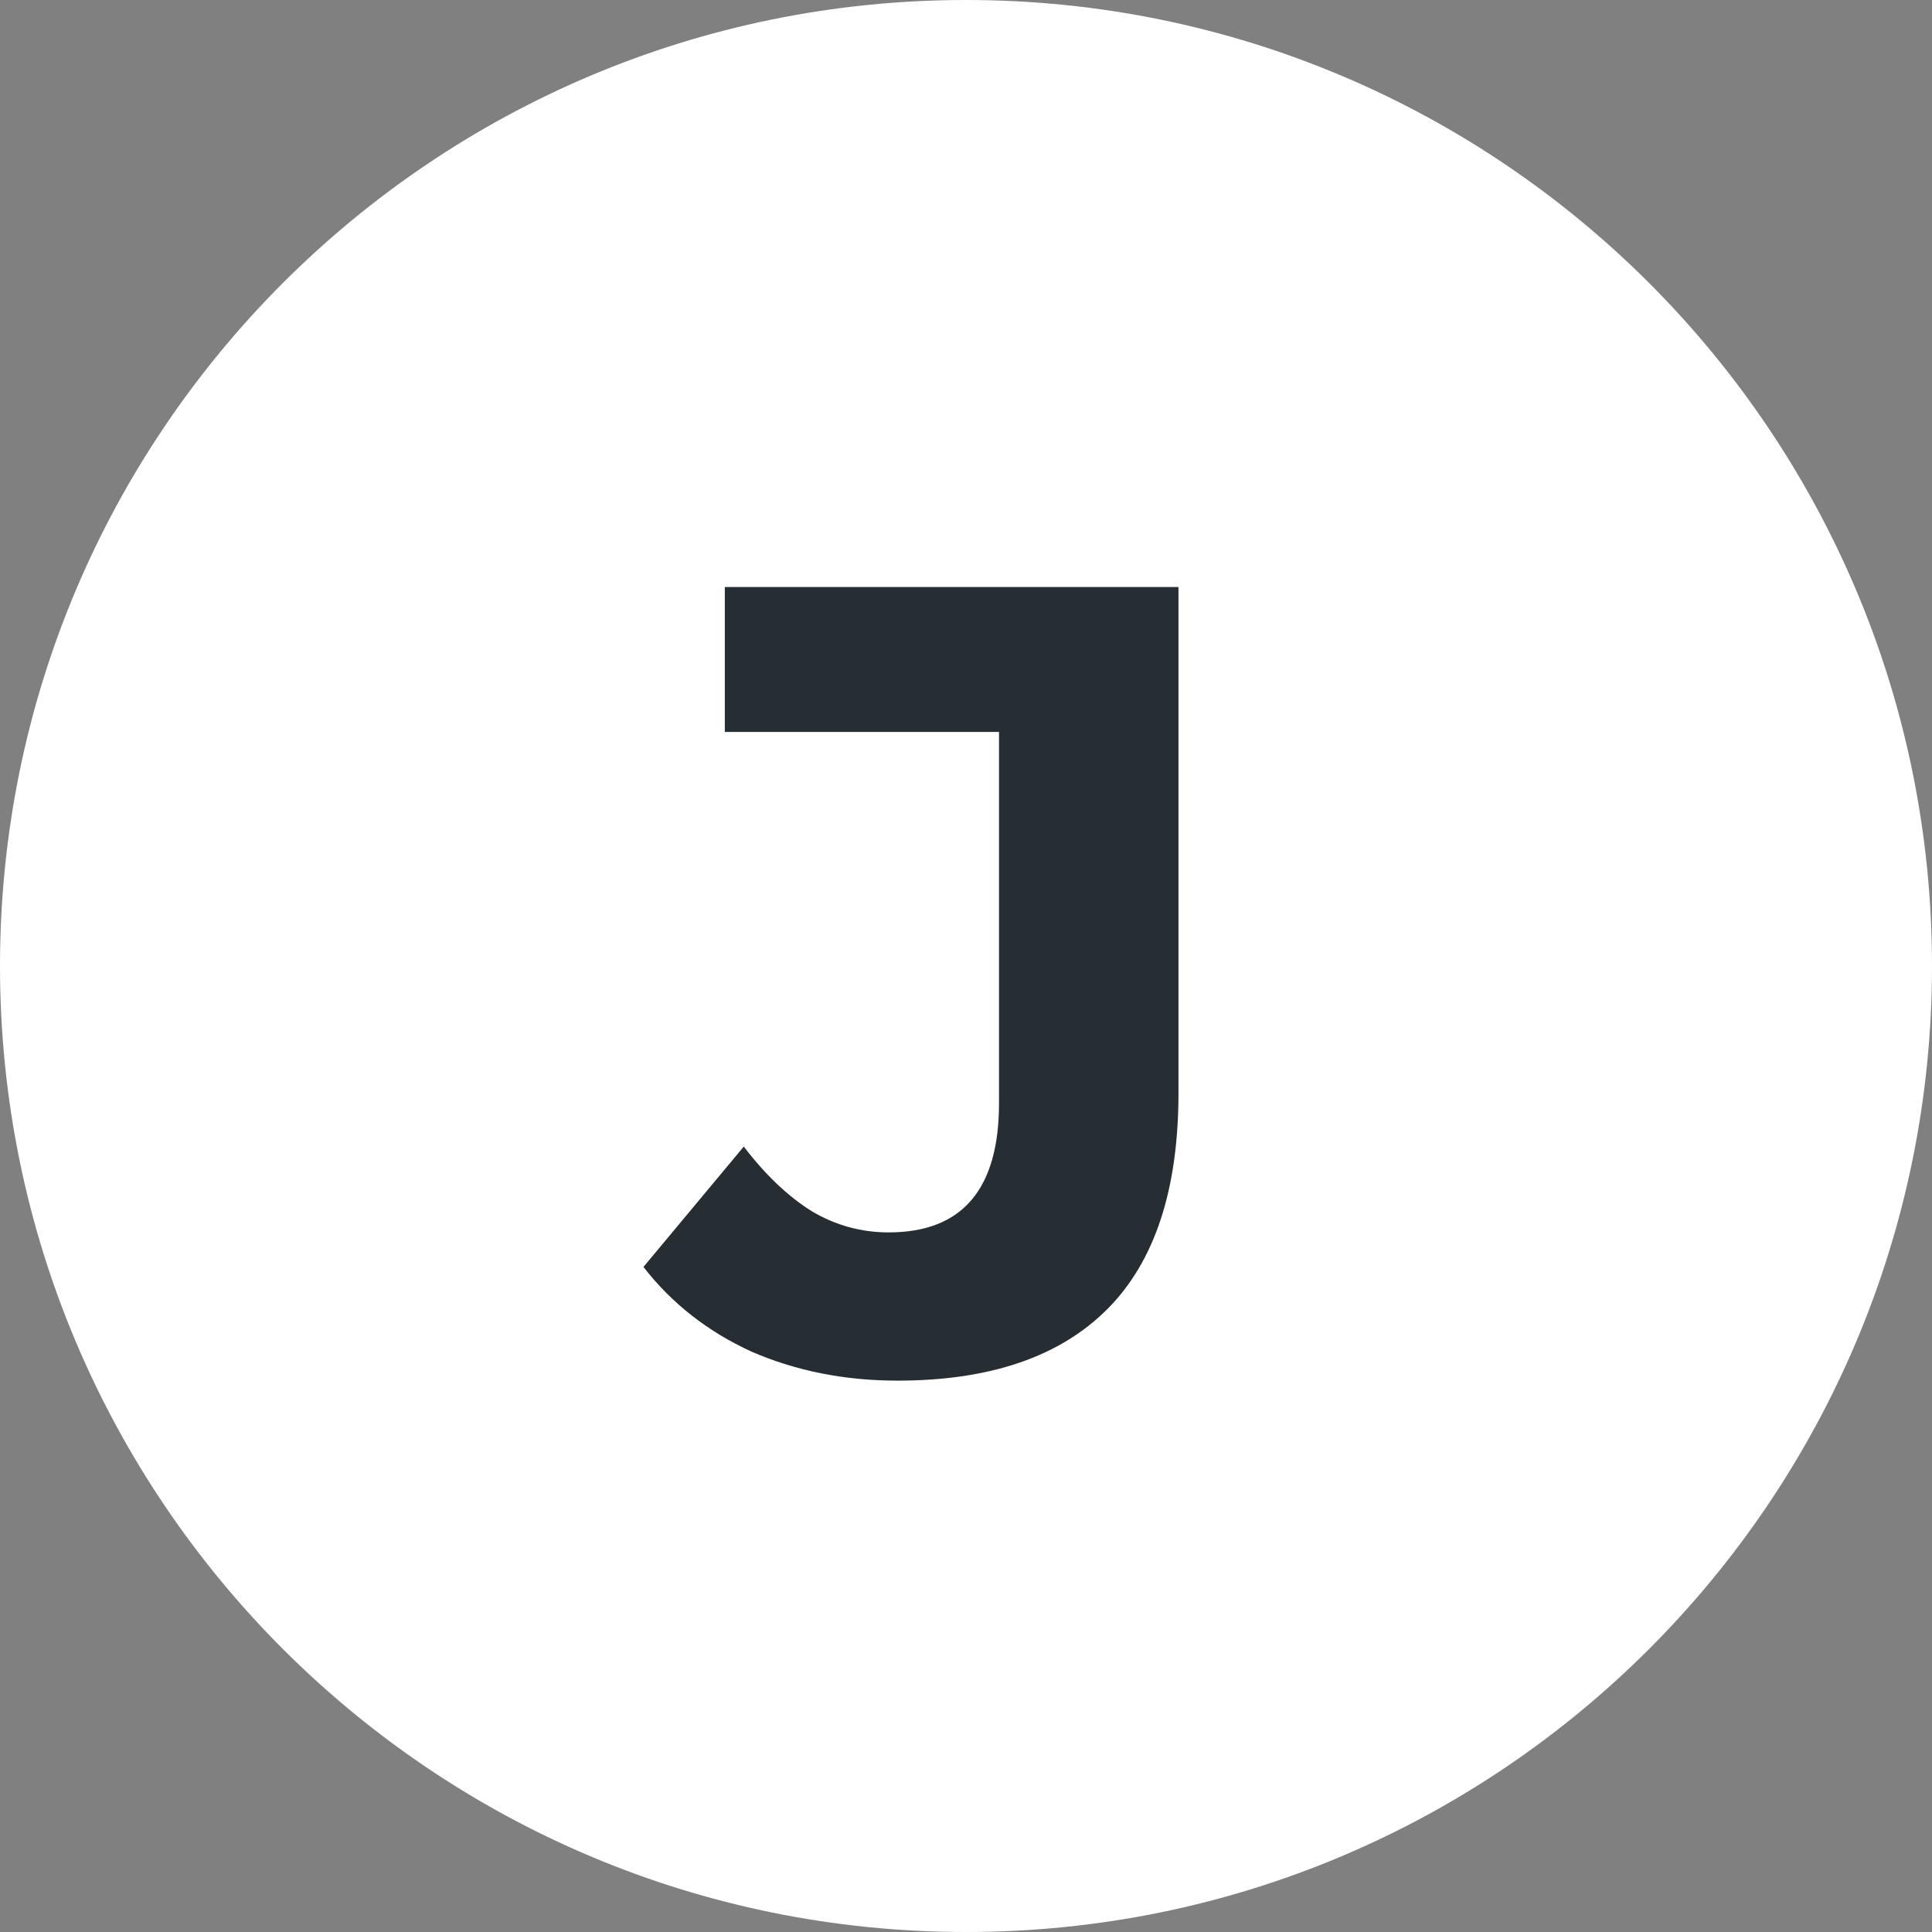 <svg width="260" height="260" viewBox="0 0 260 260" fill="none" xmlns="http://www.w3.org/2000/svg">
<rect x="0" y="0" width="260" height="260" fill="#808080" stroke="none"/>
<path d="M130 260C201.797 260 260 201.797 260 130C260 58.203 201.797 0 130 0C58.203 0 0 58.203 0 130C0 201.797 58.203 260 130 260Z" fill="white"/>
<path d="M120.794 185.8C113.694 185.8 107.144 184.5 101.144 181.9C95.244 179.2 90.394 175.4 86.594 170.5L100.094 154.3C102.994 158.1 106.044 161 109.244 163C112.444 164.9 115.894 165.85 119.594 165.85C129.494 165.85 134.444 160.05 134.444 148.45V98.5H97.544V79H158.594V147.1C158.594 160.1 155.394 169.8 148.994 176.2C142.594 182.6 133.194 185.8 120.794 185.8Z" fill="#262D33"/>
</svg>
